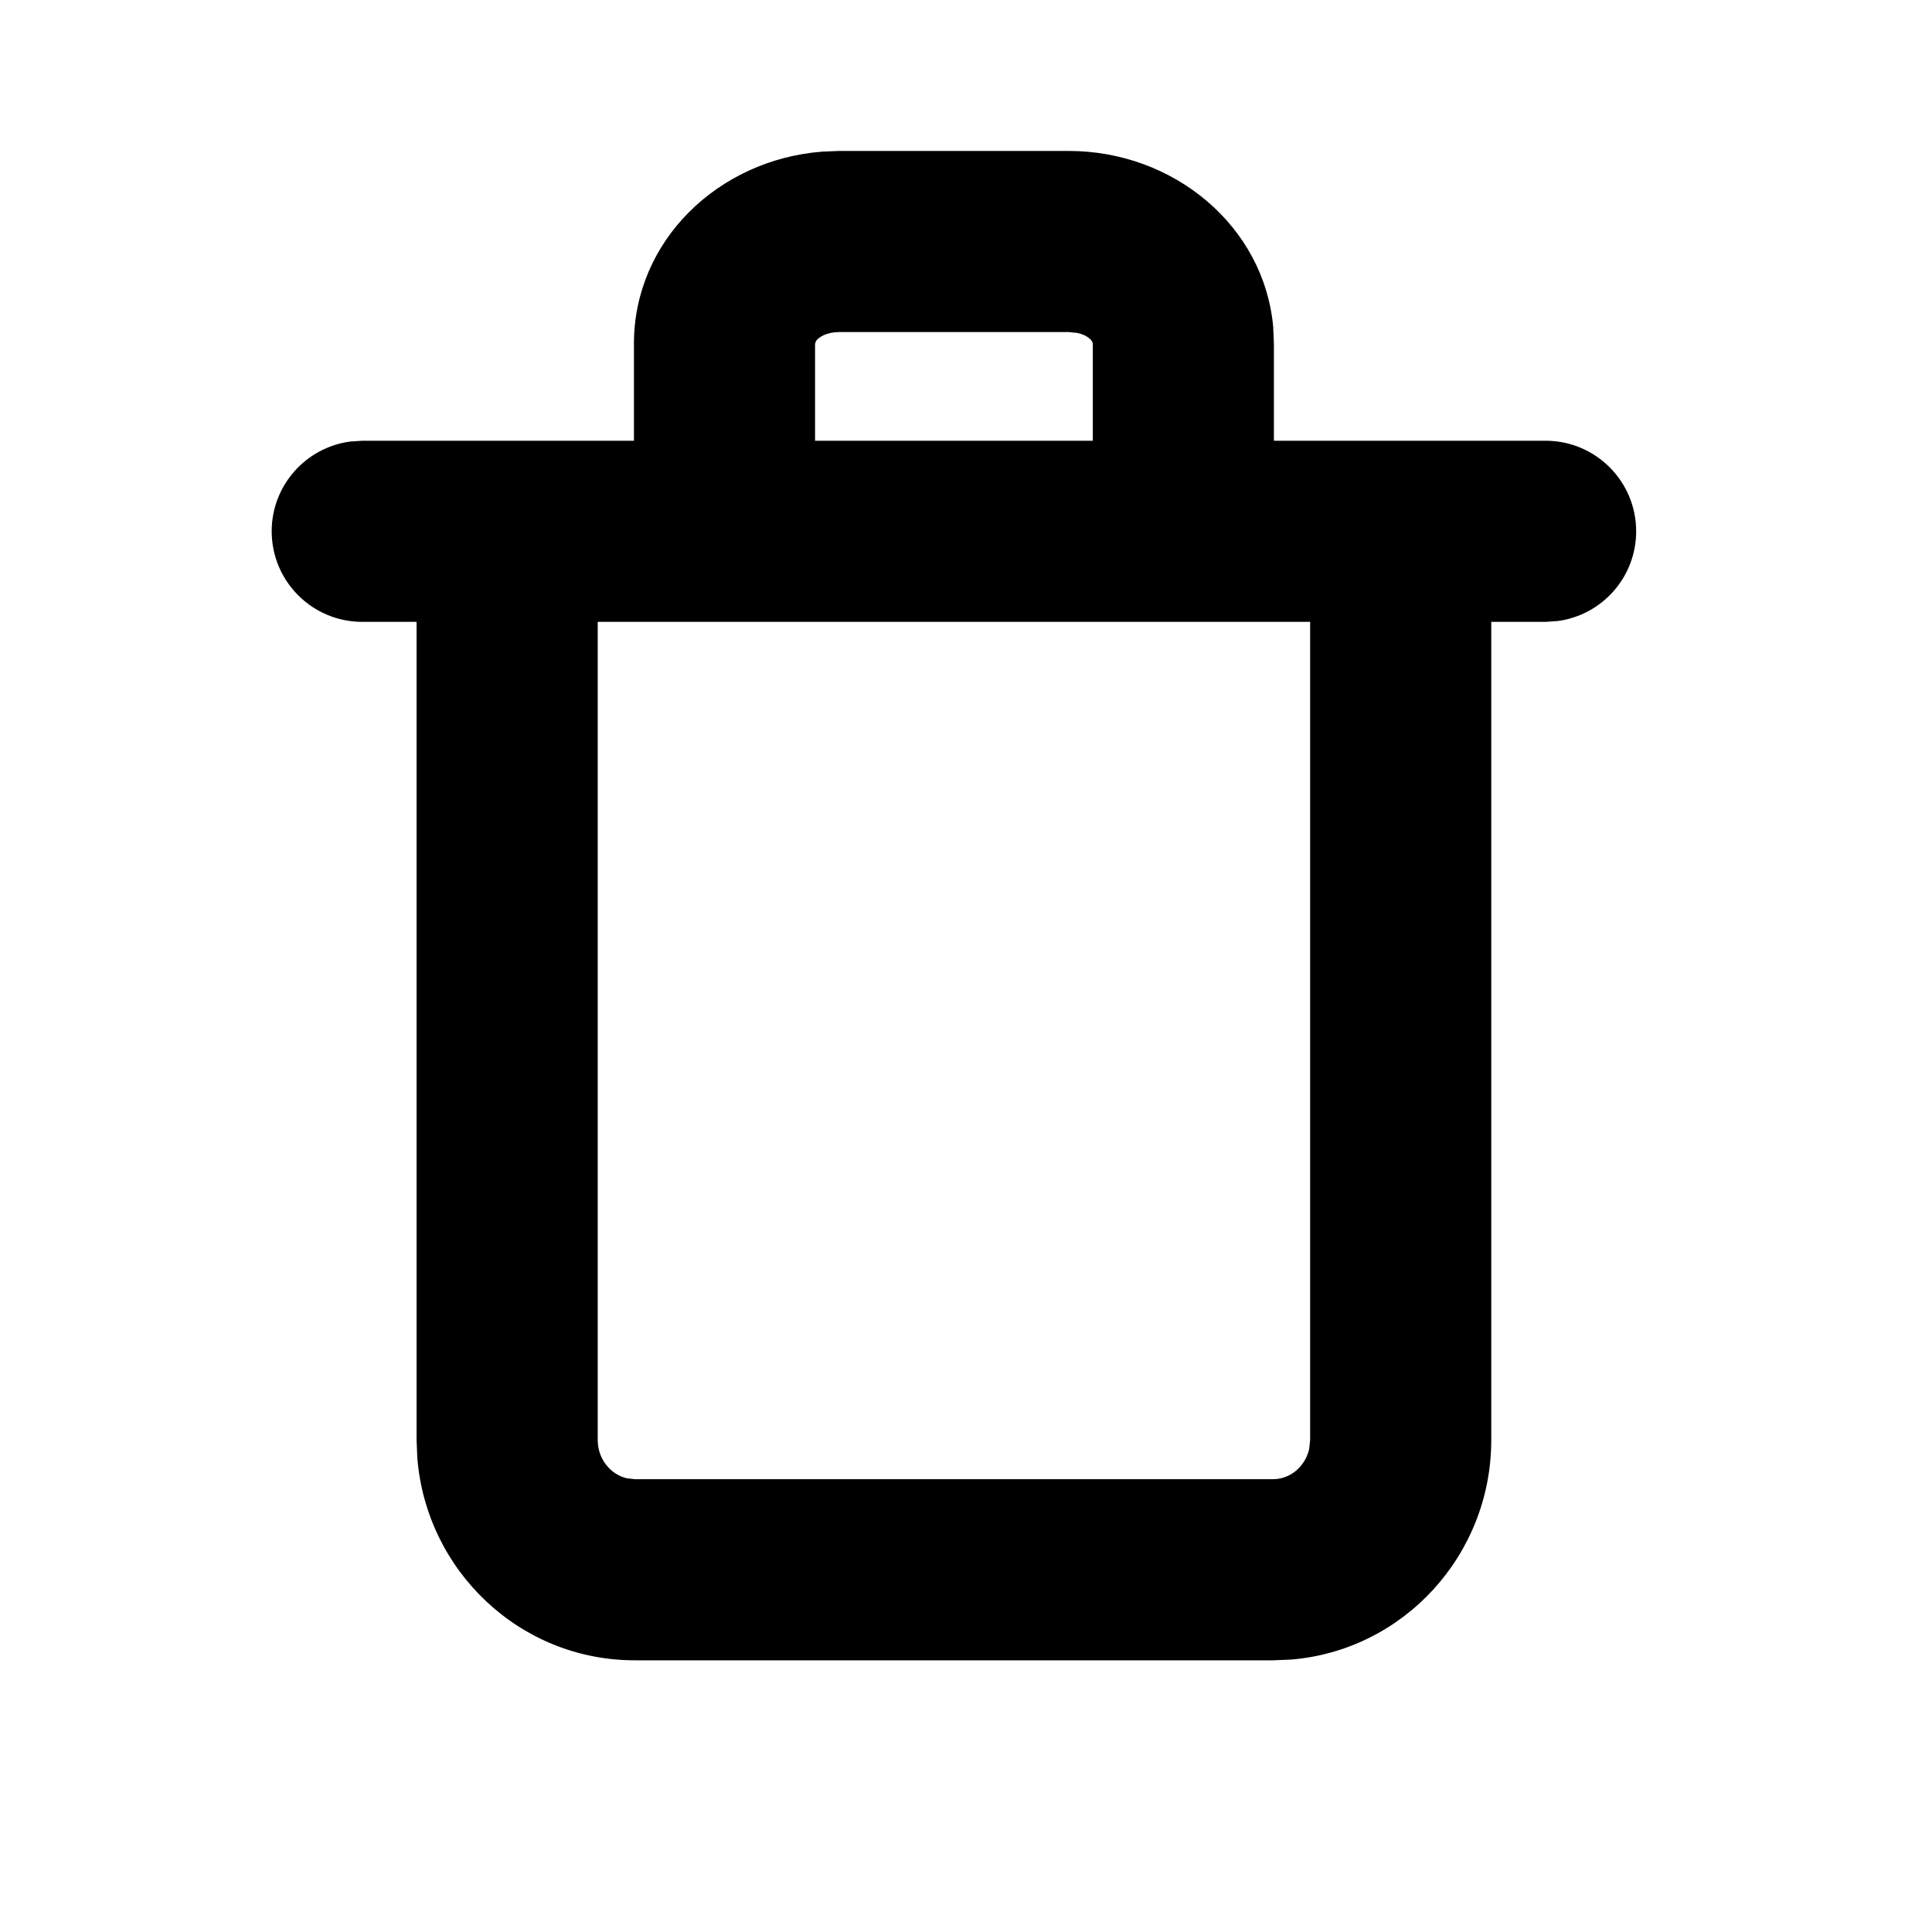 <?xml version="1.0" encoding="UTF-8"?>
<svg width="16px" height="16px" viewBox="0 0 16 16" version="1.1" xmlns="http://www.w3.org/2000/svg" xmlns:xlink="http://www.w3.org/1999/xlink">
    <title>C2621F7B-1479-411E-99D2-0E1E01CC572F</title>
    <g id="Symbols" stroke="none" stroke-width="1" fill="none" fill-rule="evenodd">
        <g id="Icons/general/trash" fill="currentColor">
            <path d="M8.85,1.25 C9.722,1.25 10.468,1.873 10.544,2.706 L10.55,2.847 L10.55,3.65 L12.8,3.65 C13.214,3.65 13.55,3.986 13.55,4.4 C13.55,4.78 13.268,5.093 12.902,5.143 L12.8,5.15 L12.35,5.15 L12.35,11.925 C12.35,12.88 11.622,13.668 10.691,13.744 L10.543,13.75 L5.257,13.75 C4.306,13.75 3.531,13.01 3.456,12.074 L3.45,11.925 L3.45,5.15 L3,5.15 C2.586,5.15 2.25,4.814 2.25,4.4 C2.25,4.02 2.532,3.707 2.898,3.657 L3,3.65 L5.25,3.65 L5.25,2.847 C5.25,1.992 5.949,1.324 6.806,1.256 L6.95,1.25 L8.85,1.25 Z M4.95,5.15 L4.95,11.925 C4.95,12.081 5.053,12.208 5.188,12.242 L5.257,12.25 L10.543,12.25 C10.686,12.25 10.809,12.145 10.842,12 L10.85,11.925 L10.85,5.15 L4.95,5.15 Z M8.85,2.75 L6.95,2.75 C6.847,2.75 6.781,2.791 6.758,2.824 L6.75,2.847 L6.75,3.65 L9.05,3.65 L9.05,2.847 C9.05,2.82 9.004,2.774 8.92,2.757 L8.85,2.75 Z" id="Shape"></path>
        </g>
    </g>
</svg>